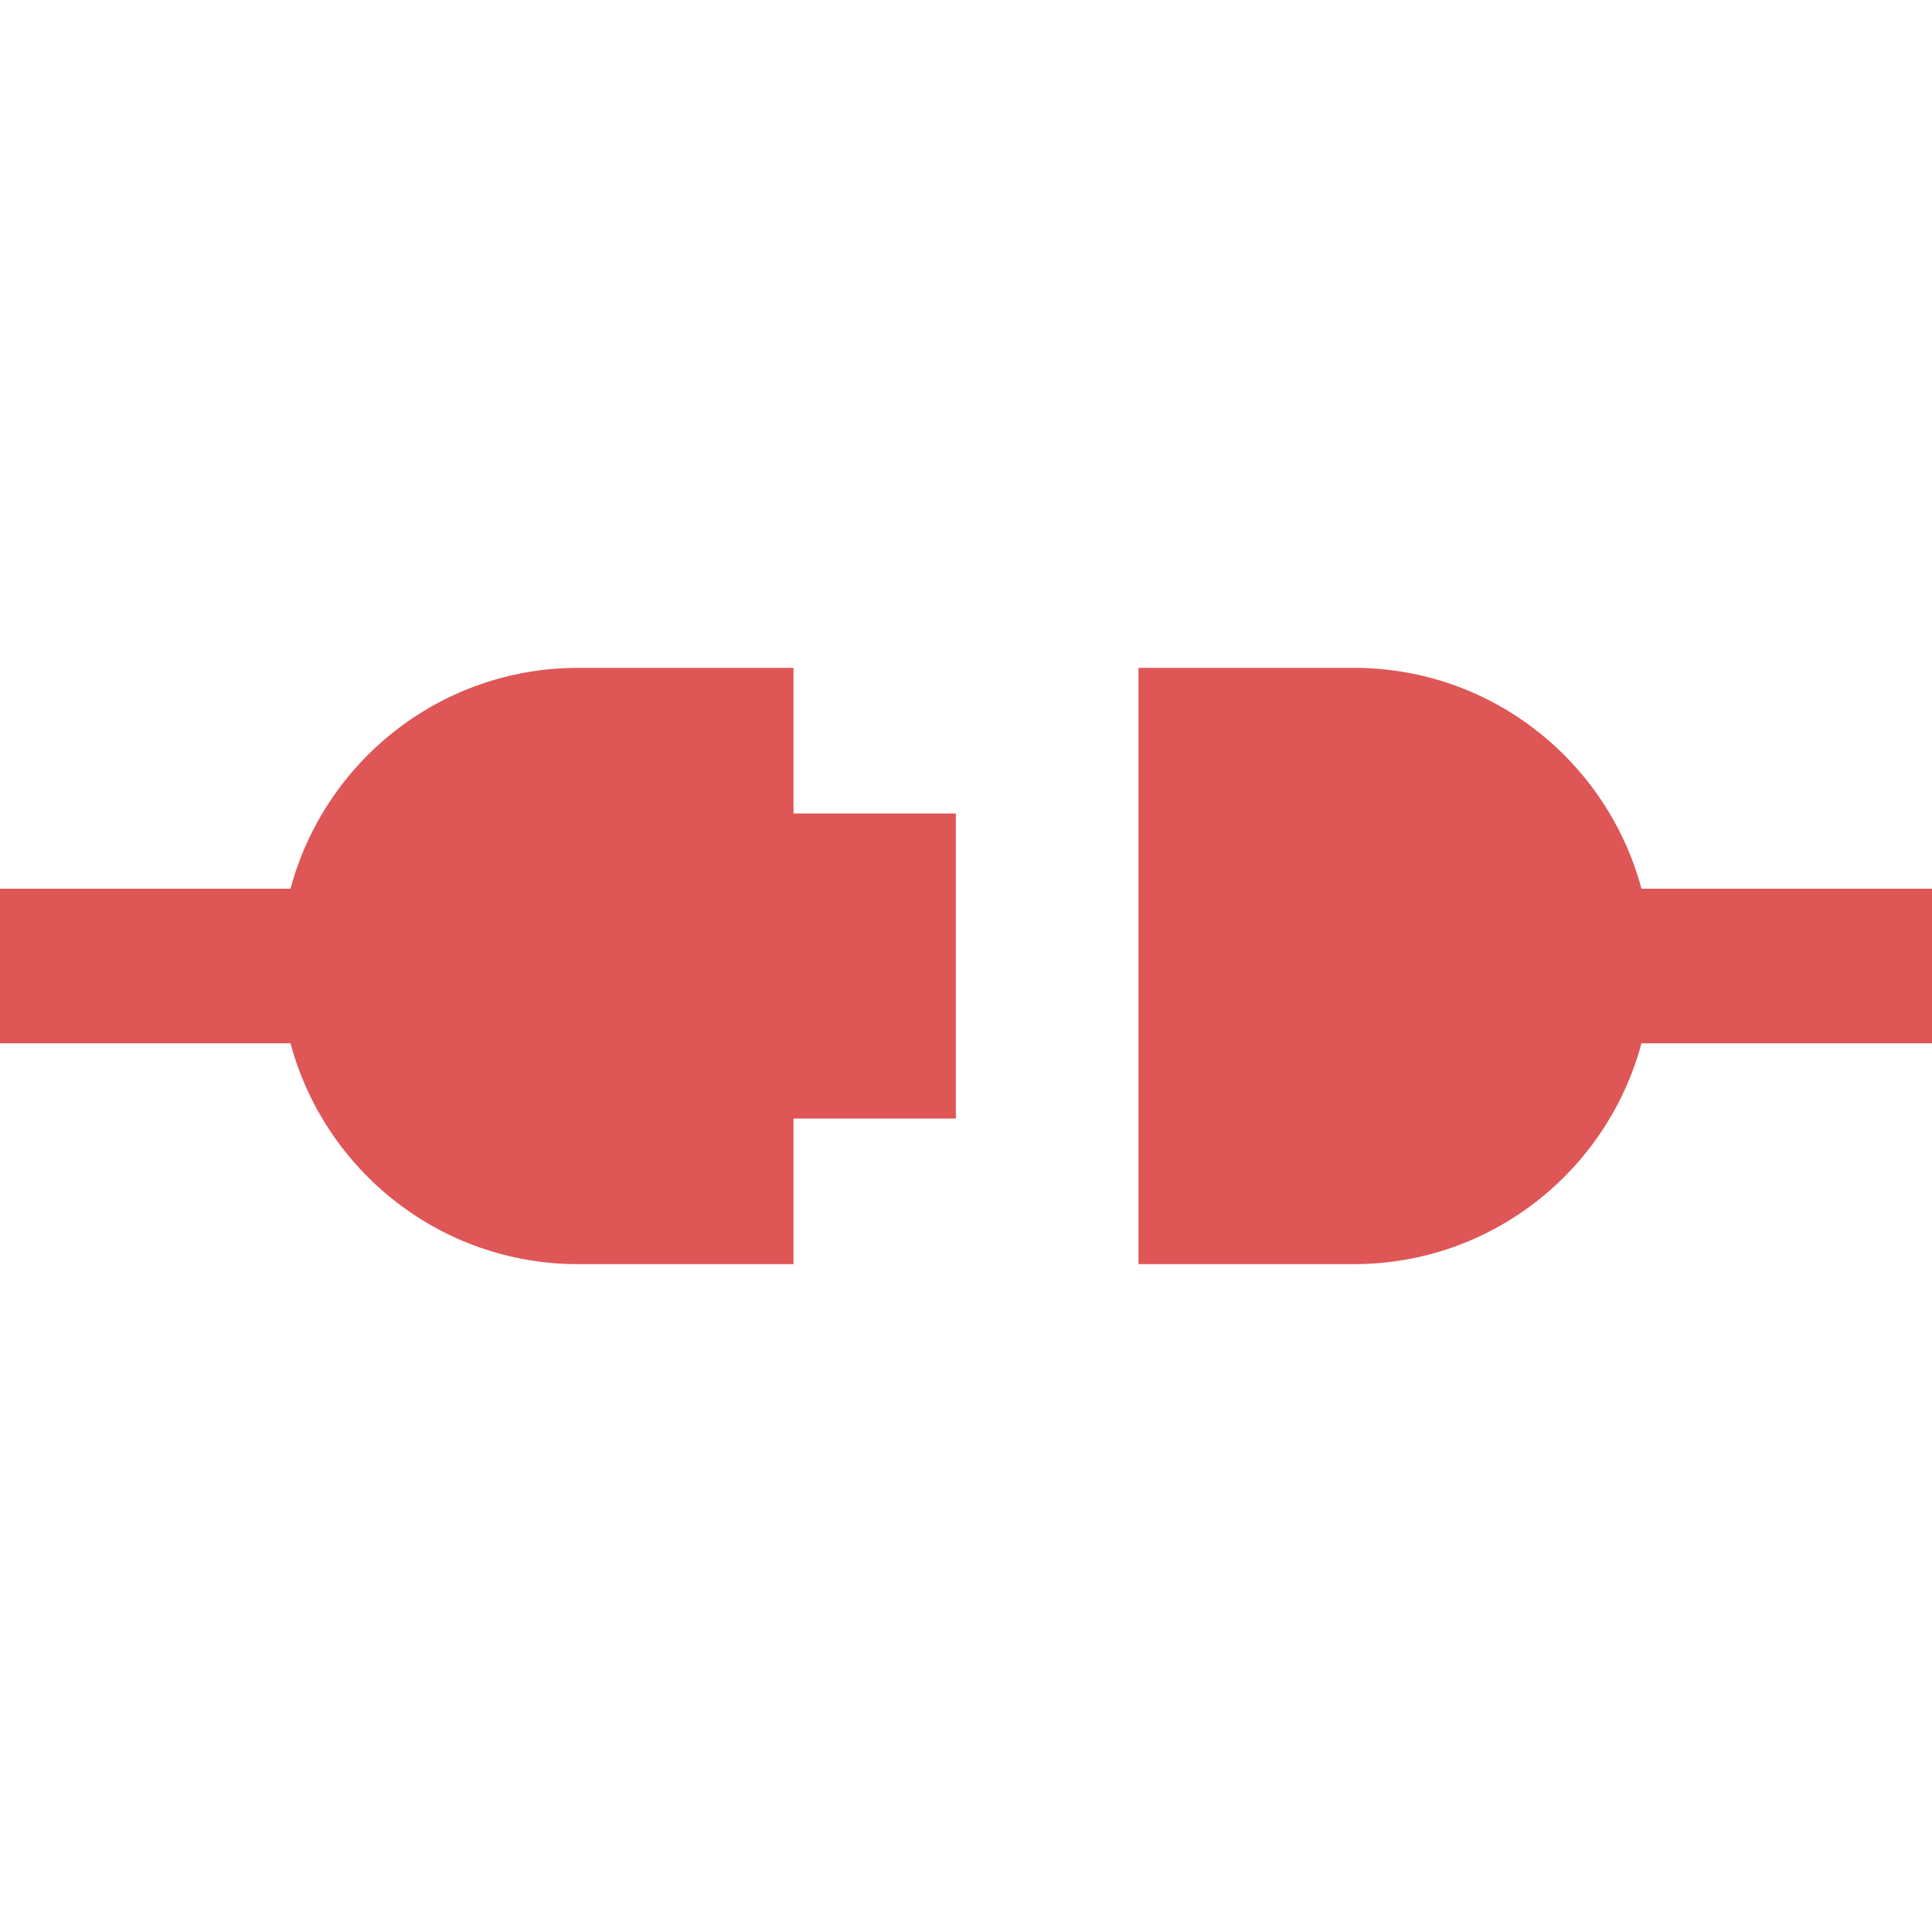 <!--?xml version="1.0" encoding="utf-8"?-->
<!-- Generator: Adobe Illustrator 18.1.1, SVG Export Plug-In . SVG Version: 6.00 Build 0)  -->

<svg version="1.1" id="_x32_" xmlns="http://www.w3.org/2000/svg" xmlns:xlink="http://www.w3.org/1999/xlink" x="0px" y="0px" viewBox="0 0 512 512" style="width: 128px; height: 128px; opacity: 1;" xml:space="preserve">
<style type="text/css">
	.st0{fill:#4B4B4B;}
</style>
<g>
	<path class="st0" d="M210.287,176.988h-57.062c-36.544,0-67.206,24.836-76.238,58.53H0v40.973h76.987
		c9.04,33.686,39.702,58.522,76.238,58.522h57.062v-38.588h43.025v-80.84h-43.025V176.988z" style="fill: rgb(223, 86, 86);"></path>
	<path class="st0" d="M435.005,235.517c-9.032-33.694-39.686-58.53-76.23-58.53h-57.062v158.024h57.062
		c36.544,0,67.191-24.836,76.23-58.522H512v-40.973H435.005z" style="fill: rgb(223, 86, 86);"></path>
</g>
</svg>
